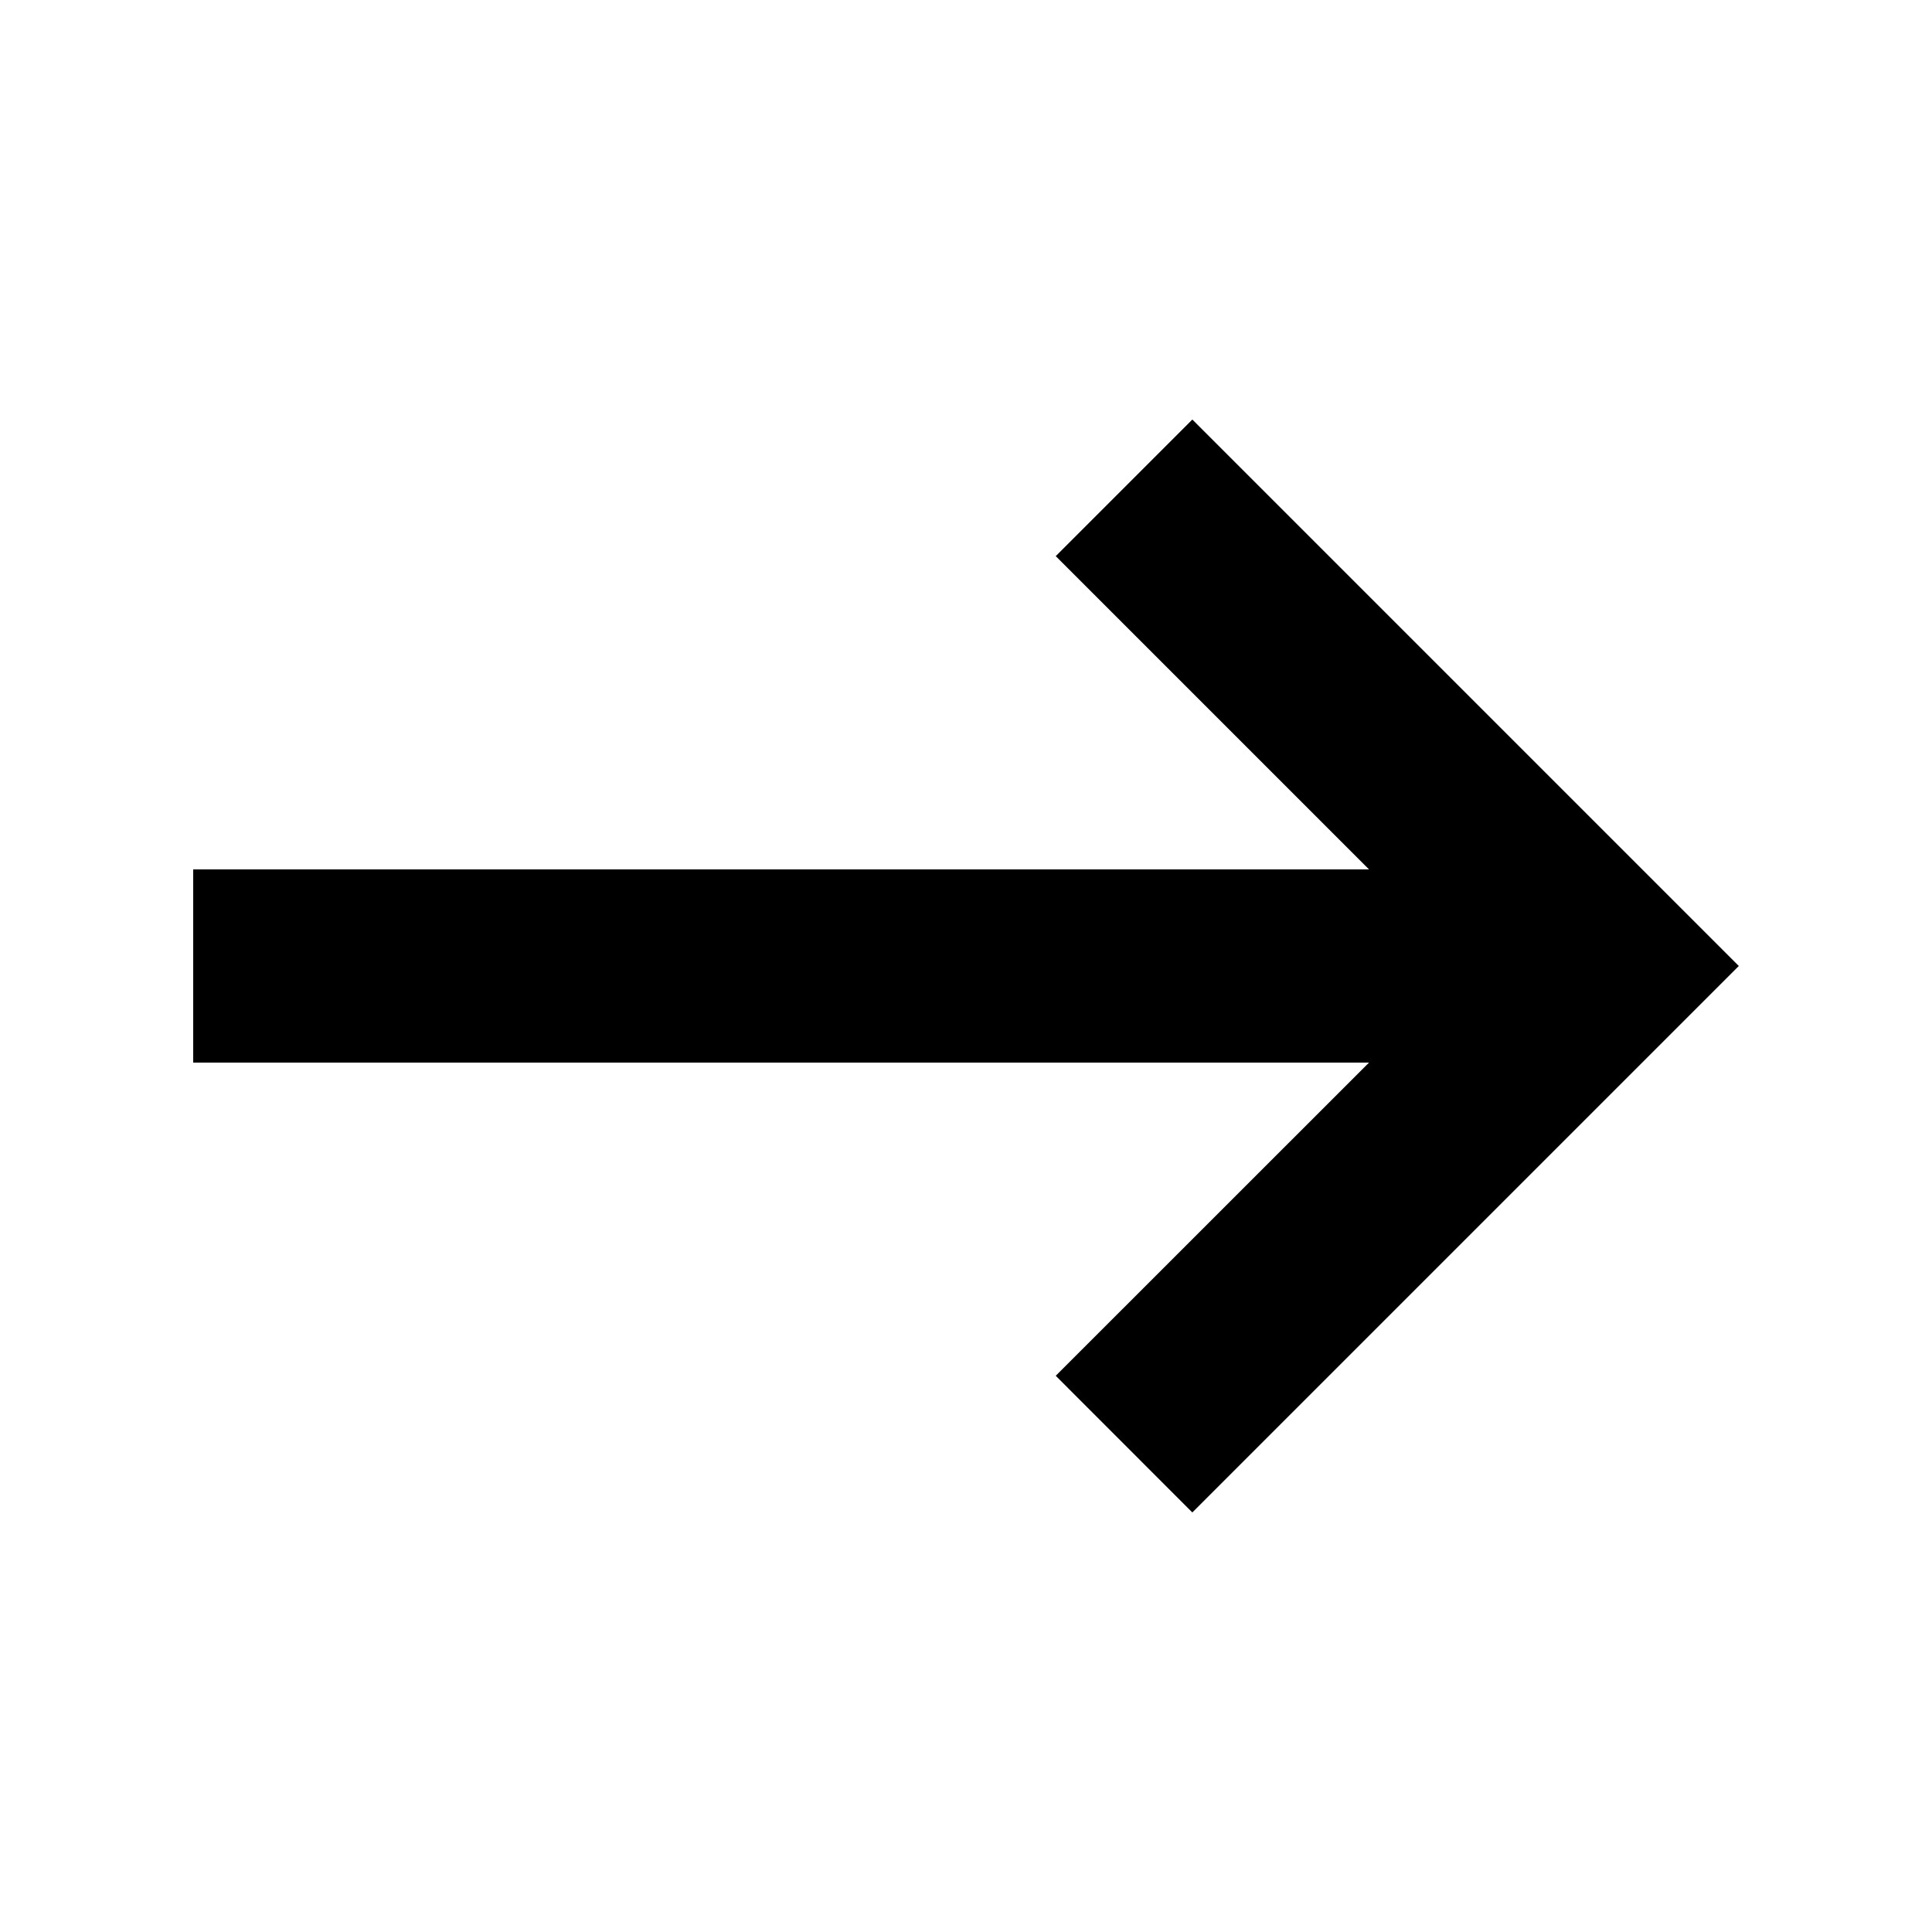 <svg width="20" height="20" viewBox="0 0 20 20" fill="none" xmlns="http://www.w3.org/2000/svg">
<path fill-rule="evenodd" clip-rule="evenodd" d="M10.929 5.757L12.343 4.343L16.586 8.586L16.586 8.586L18 10L18 10L16.586 11.414L12.343 15.657L10.929 14.242L14.172 11L2 11L2 9L14.172 9L10.929 5.757Z" fill="black"/>
</svg>
